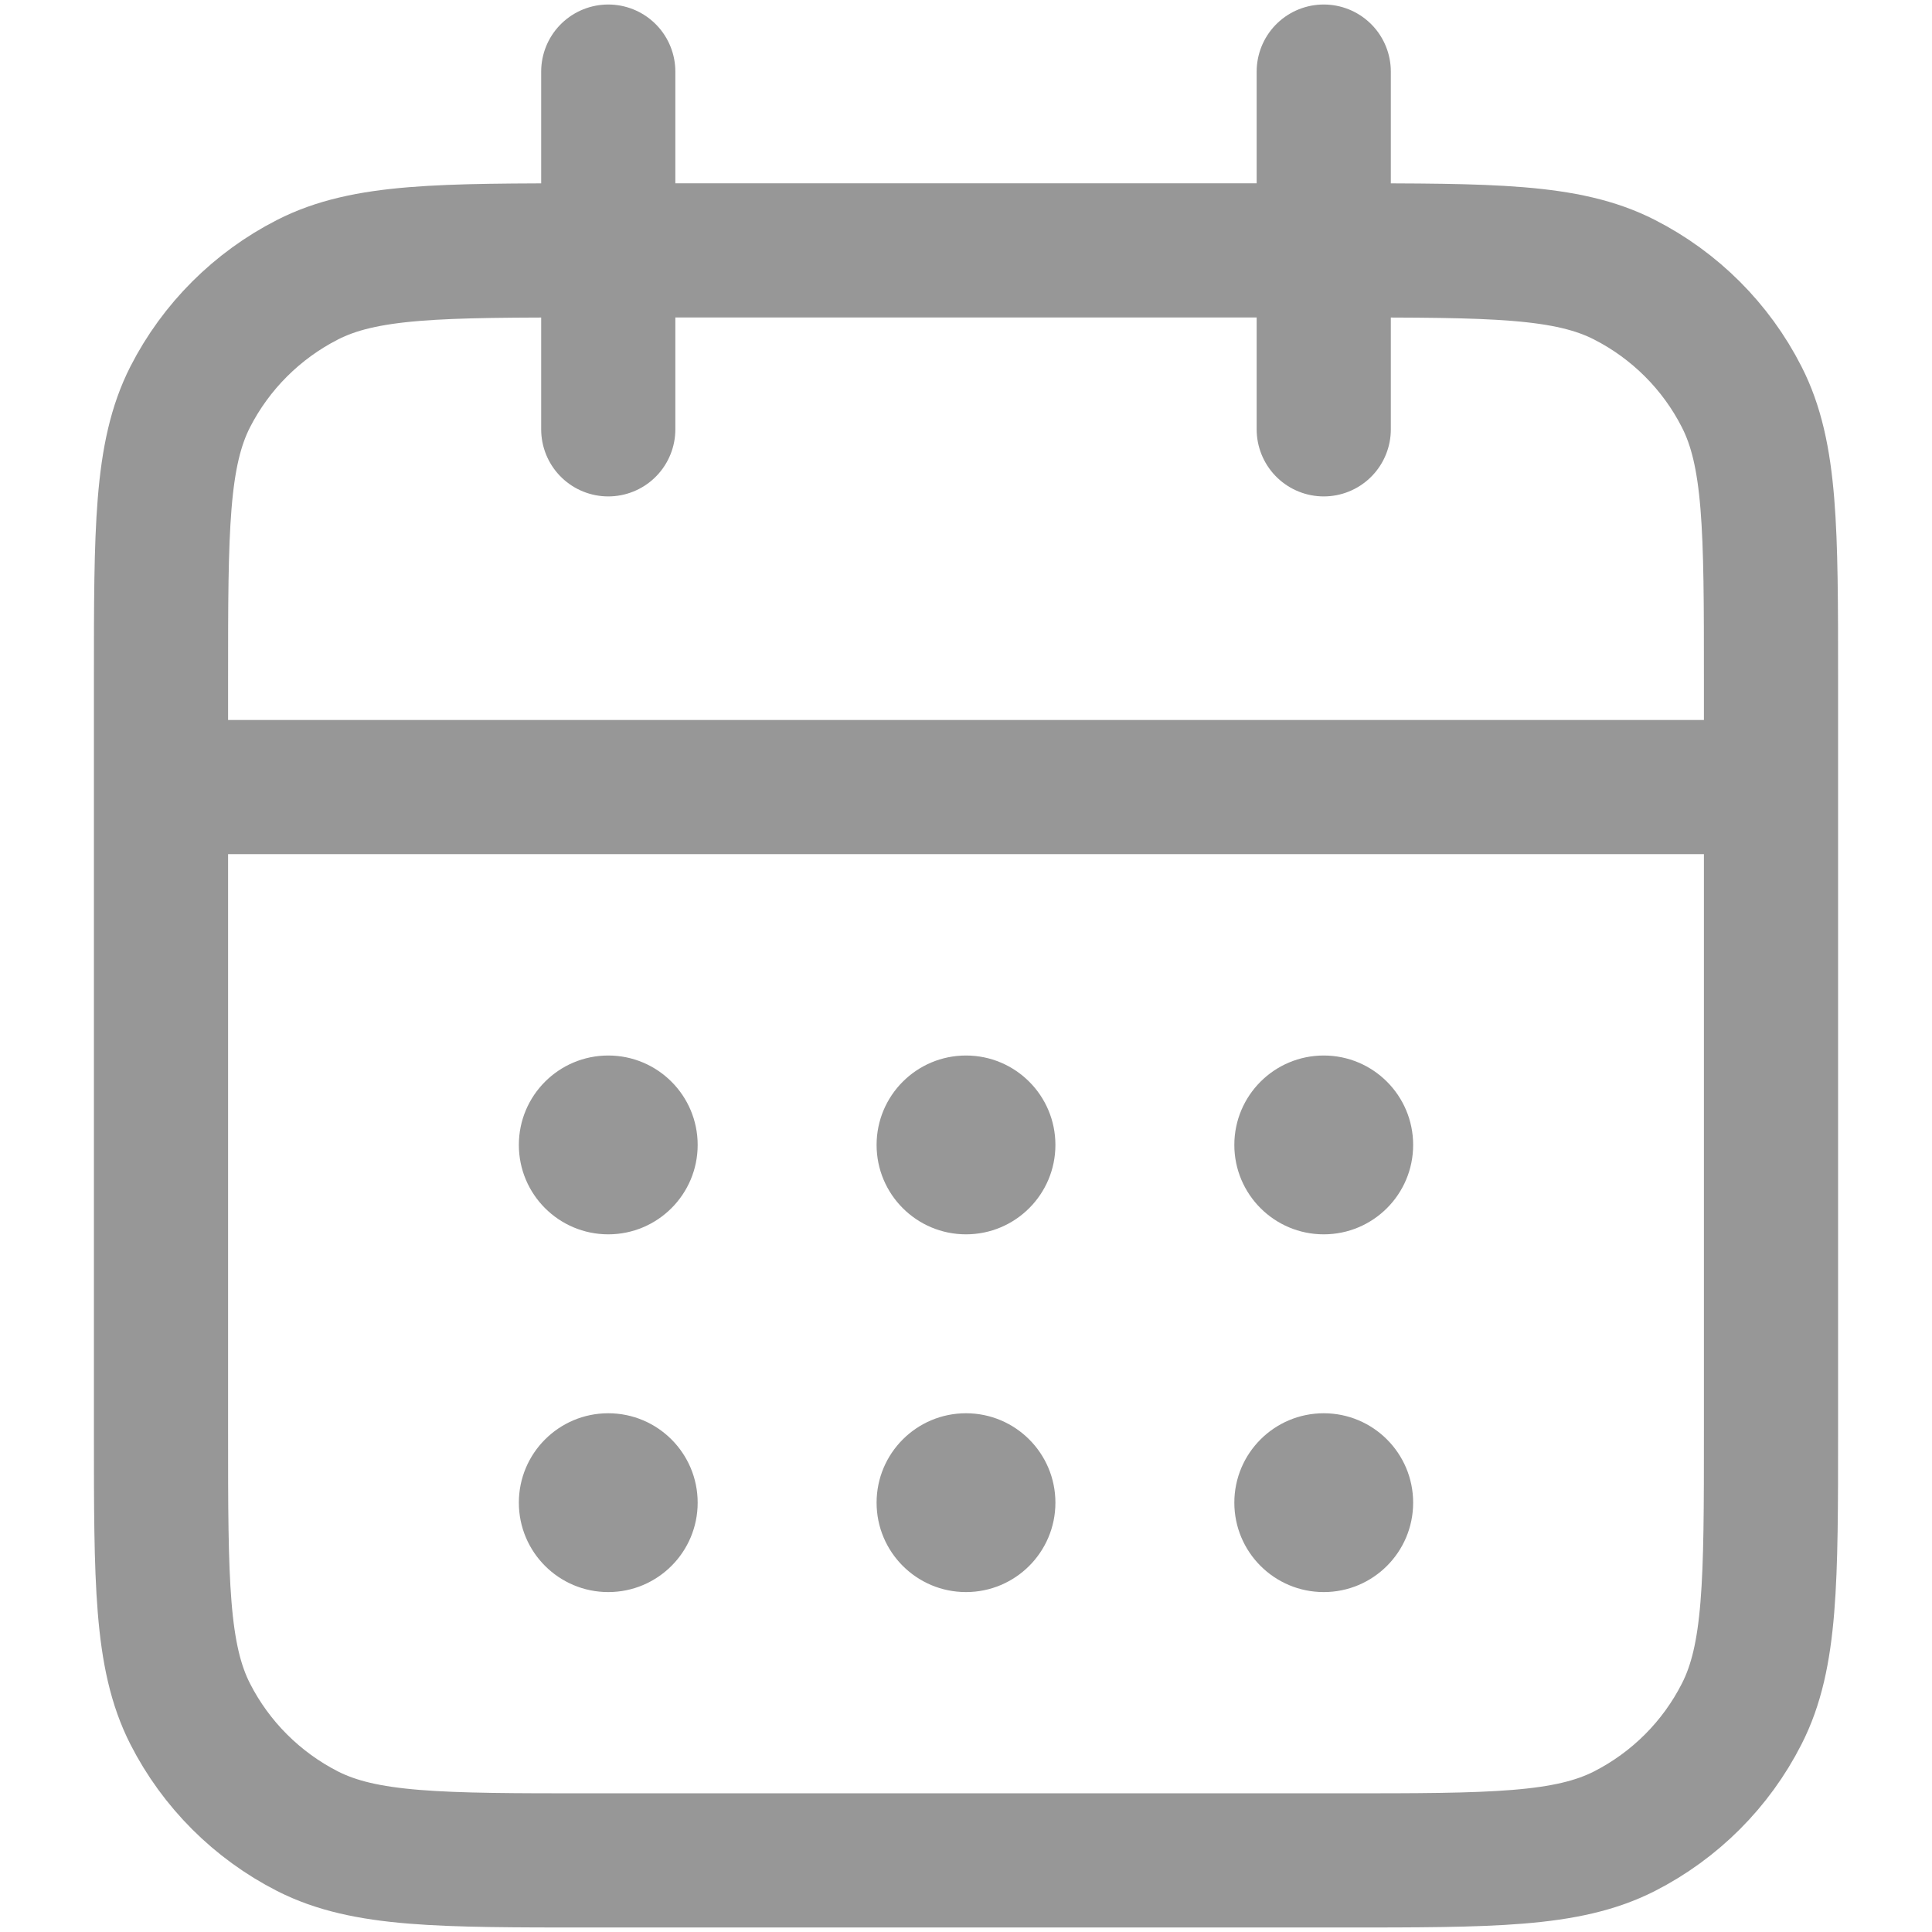 <svg width="18" height="18" viewBox="0 0 18 18" fill="none" xmlns="http://www.w3.org/2000/svg">
<ellipse cx="5.667" cy="10.667" rx="0.833" ry="0.833" fill="#979797"/>
<ellipse cx="9" cy="10.667" rx="0.833" ry="0.833" fill="#979797"/>
<circle cx="12.333" cy="10.667" r="0.833" fill="#979797"/>
<ellipse cx="5.667" cy="14" rx="0.833" ry="0.833" fill="#979797"/>
<circle cx="9" cy="14" r="0.833" fill="#979797"/>
<ellipse cx="12.333" cy="14" rx="0.833" ry="0.833" fill="#979797"/>
<path d="M16.5 7.333H1.5M12.333 0.667V4M5.667 0.667V4M5.5 17.333H12.5C13.9 17.333 14.6 17.333 15.135 17.061C15.605 16.821 15.988 16.439 16.227 15.968C16.5 15.434 16.5 14.733 16.5 13.333V6.333C16.5 4.933 16.5 4.233 16.227 3.698C15.988 3.228 15.605 2.846 15.135 2.606C14.6 2.333 13.9 2.333 12.5 2.333H5.5C4.1 2.333 3.4 2.333 2.865 2.606C2.395 2.846 2.012 3.228 1.772 3.698C1.5 4.233 1.5 4.933 1.5 6.333V13.333C1.5 14.733 1.5 15.434 1.772 15.968C2.012 16.439 2.395 16.821 2.865 17.061C3.4 17.333 4.1 17.333 5.5 17.333Z" stroke="#979797" stroke-width="1.25" stroke-linecap="round" stroke-linejoin="round"/>
</svg>

